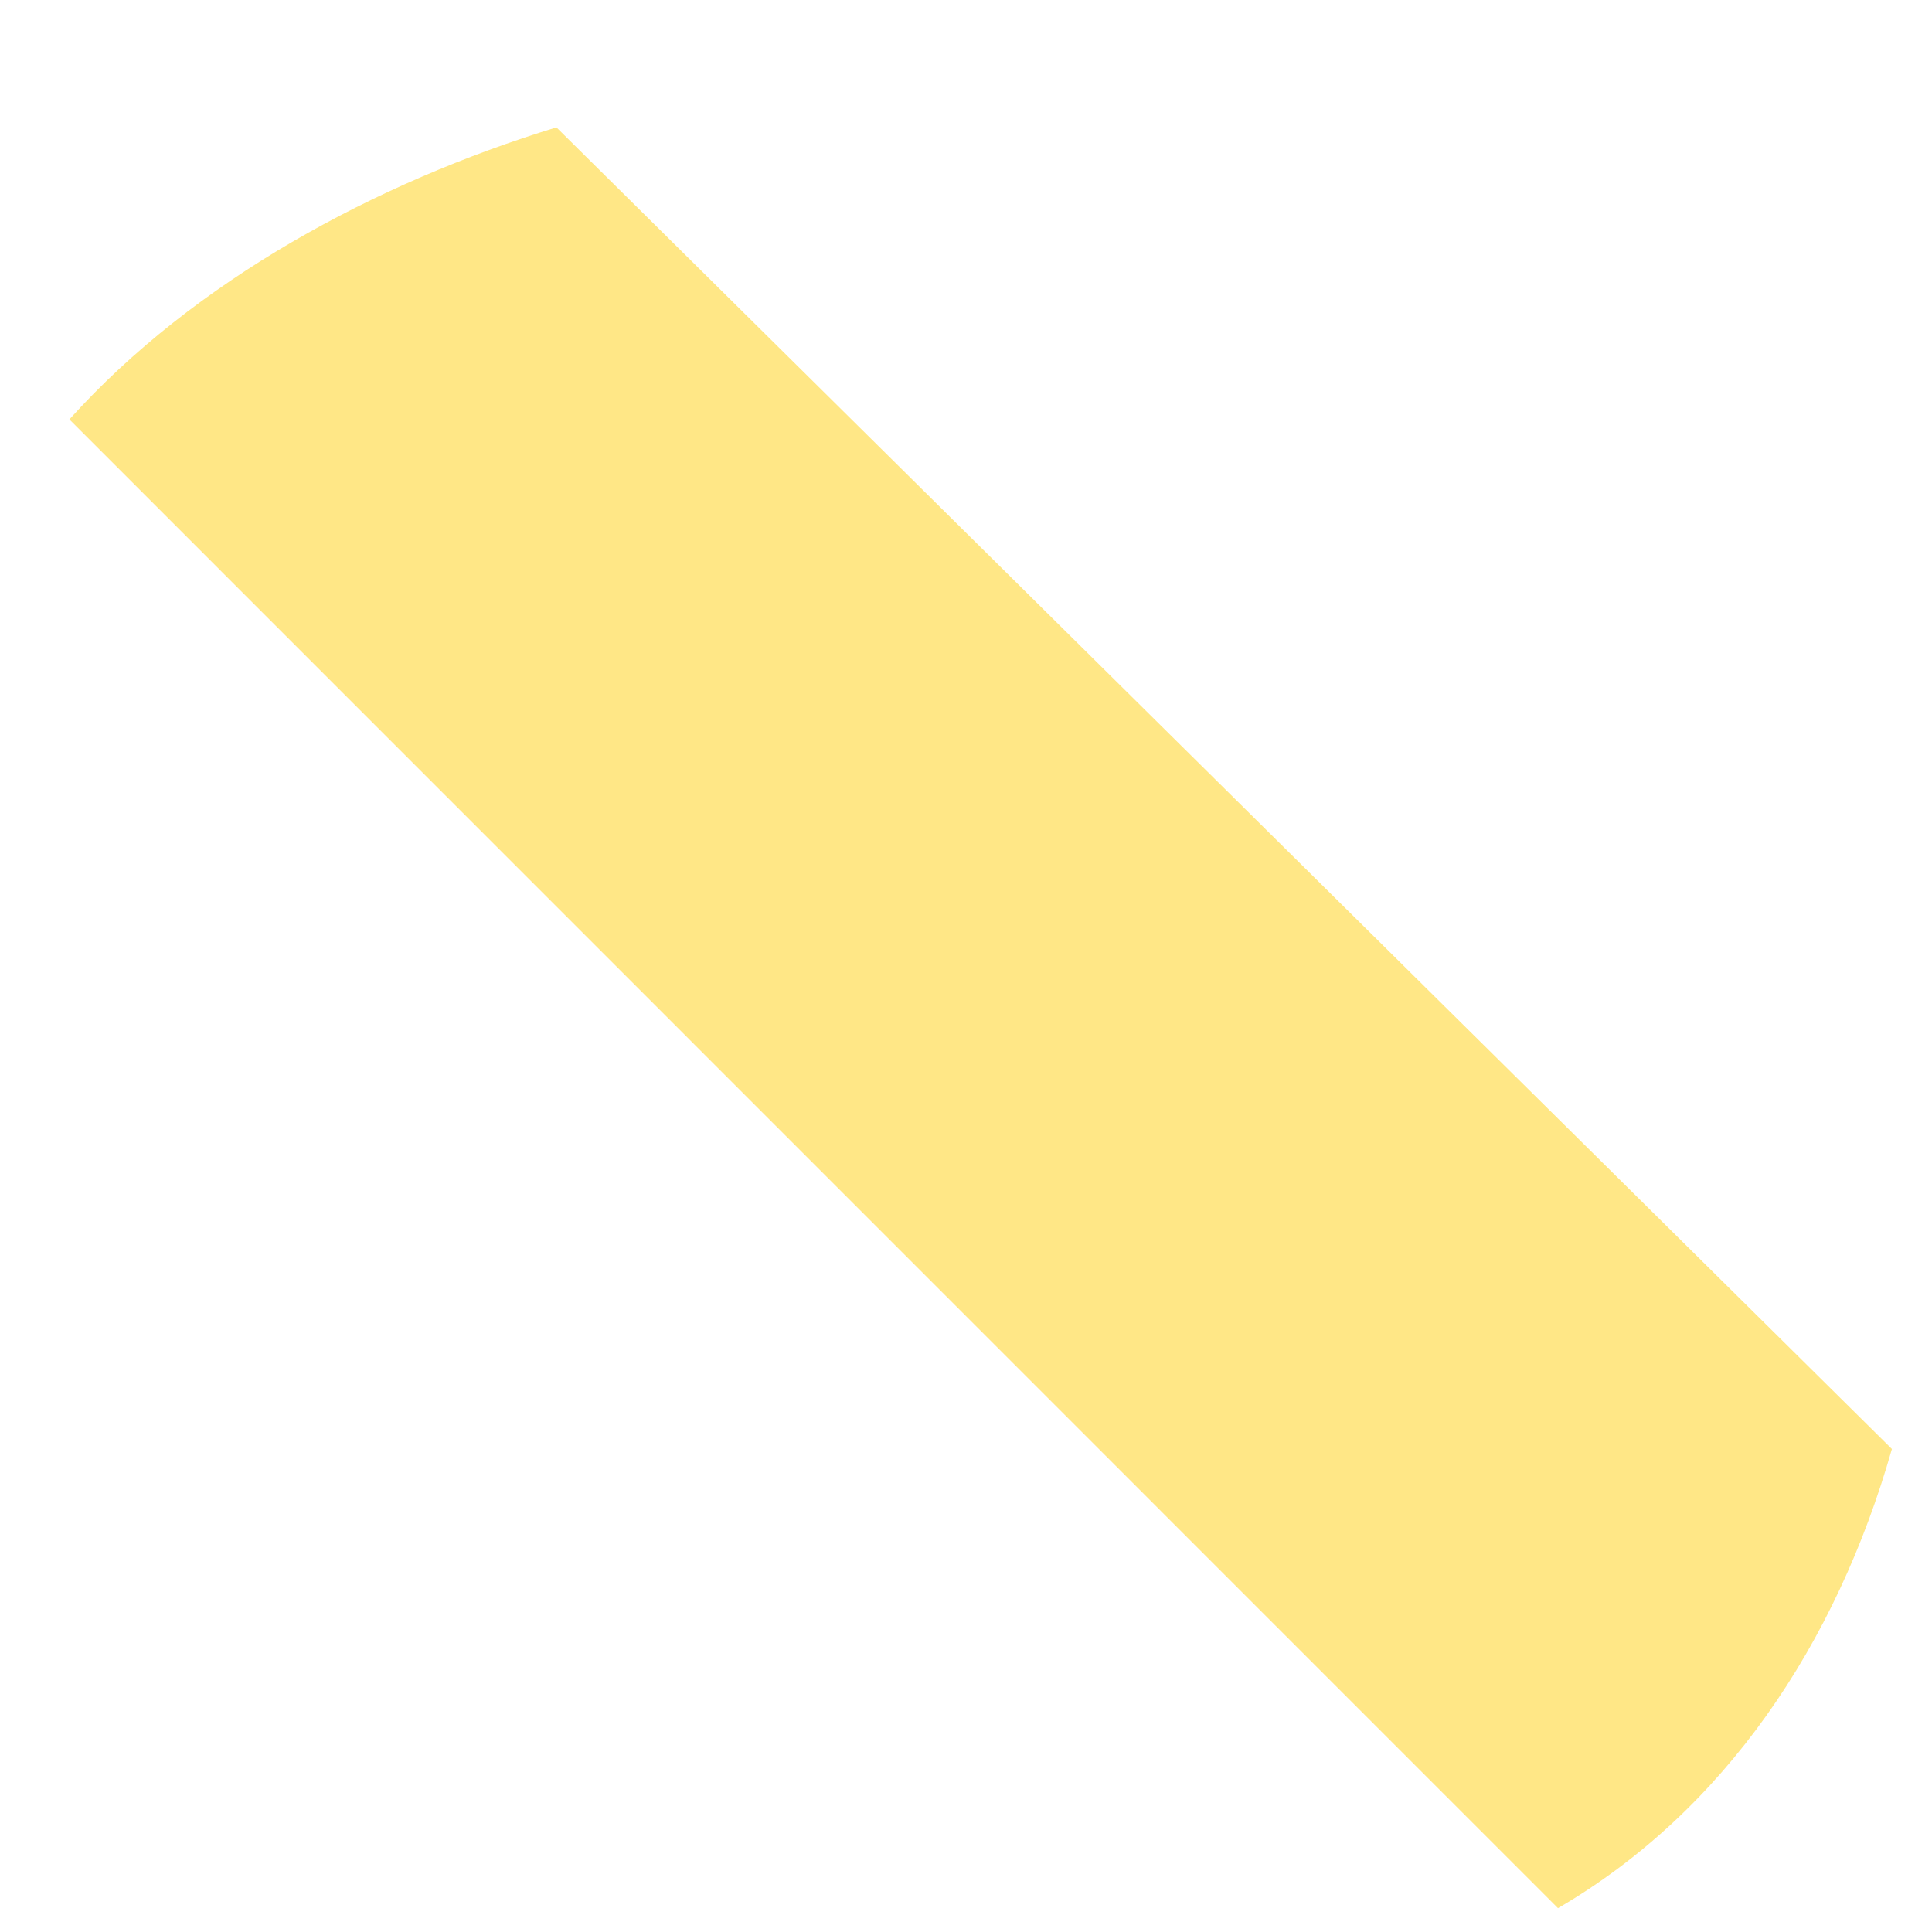 ﻿<?xml version="1.0" encoding="utf-8"?>
<svg version="1.1" xmlns:xlink="http://www.w3.org/1999/xlink" width="12px" height="12px" xmlns="http://www.w3.org/2000/svg">
  <g transform="matrix(1 0 0 1 -1610 -458 )">
    <path d="M 9.677 11.852  C 10.714 11.247  11.406 10.21  11.751 9  L 3.456 0.791  C 2.332 1.136  1.209 1.741  0.431 2.605  L 9.677 11.852  Z " fill-rule="nonzero" fill="#ffe786" stroke="none" transform="matrix(1 0 0 1 1610 458 )" />
  </g>
</svg>